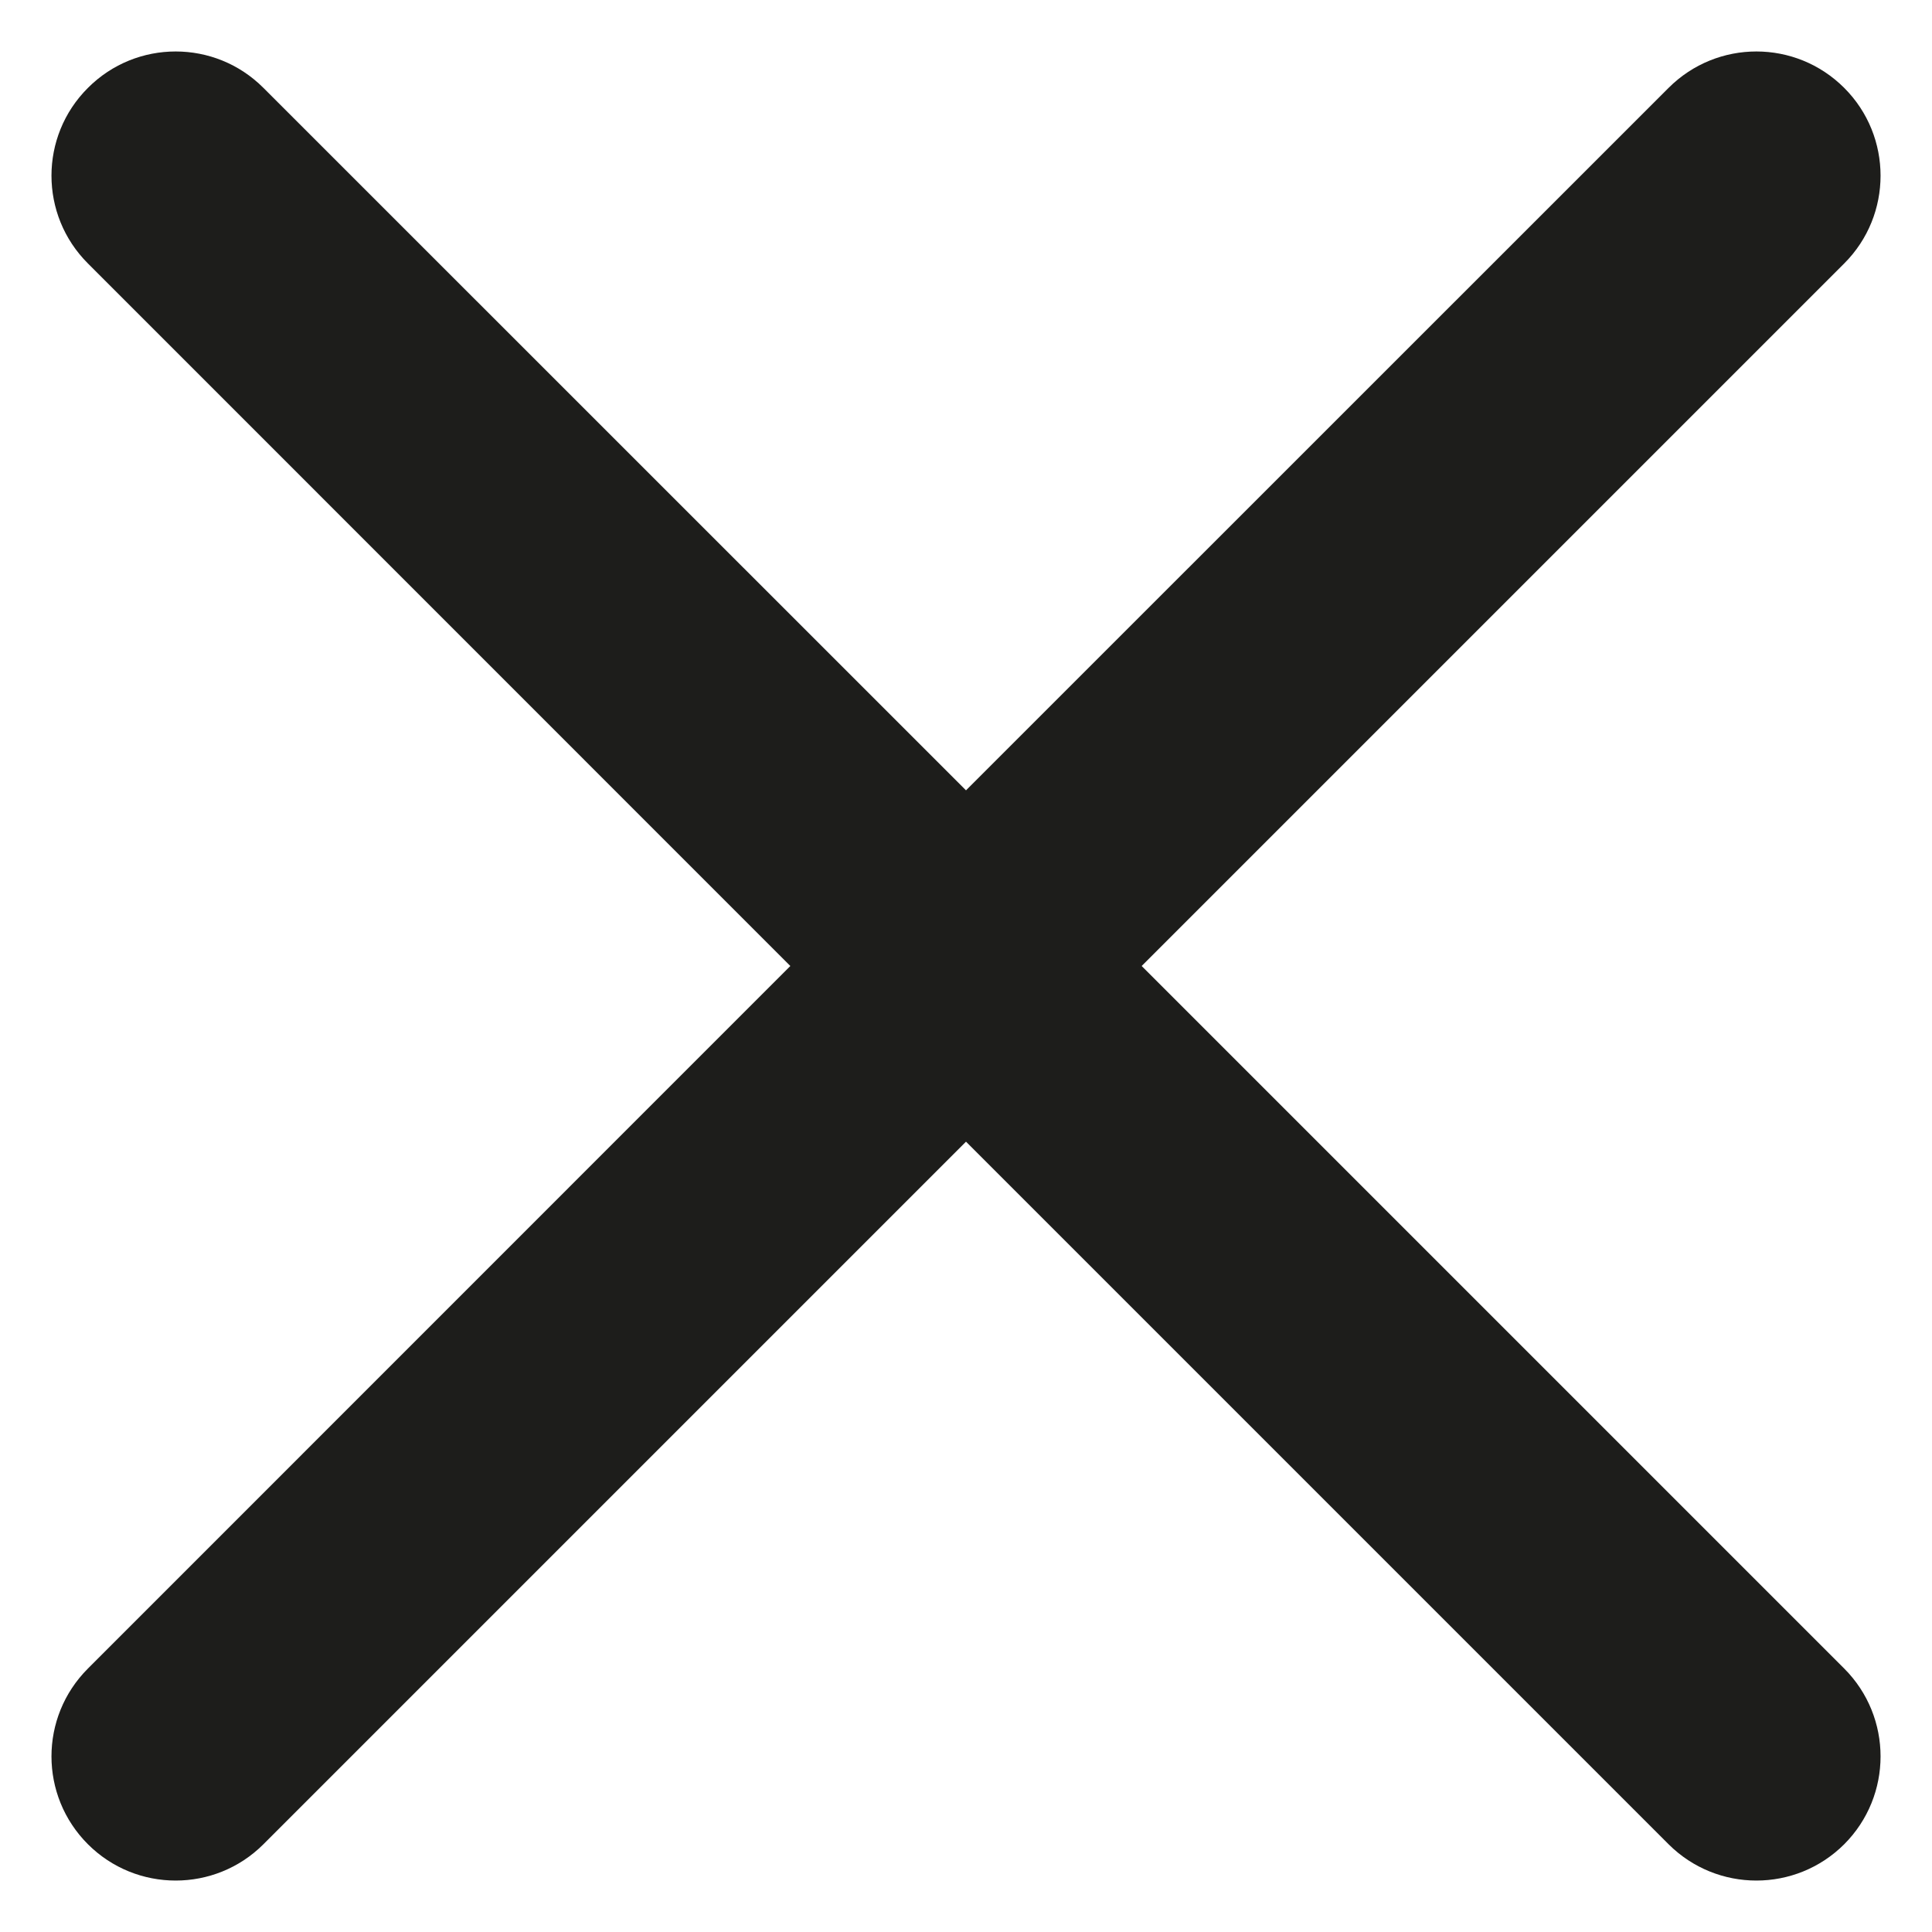 <svg width="14" height="14" viewBox="0 0 14 14" fill="none" xmlns="http://www.w3.org/2000/svg">
<path fill-rule="evenodd" clip-rule="evenodd" d="M7 8.273L1.909 13.364C1.558 13.715 0.988 13.715 0.637 13.364C0.285 13.012 0.285 12.443 0.637 12.091L5.727 7L0.637 1.909C0.285 1.558 0.285 0.988 0.637 0.637C0.988 0.285 1.558 0.285 1.909 0.637L7 5.727L12.091 0.637C12.443 0.285 13.012 0.285 13.364 0.637C13.715 0.988 13.715 1.558 13.364 1.909L8.273 7L13.364 12.091C13.715 12.443 13.715 13.012 13.364 13.364C13.012 13.715 12.443 13.715 12.091 13.364L7 8.273Z" fill="#1D1D1B"/>
</svg>
